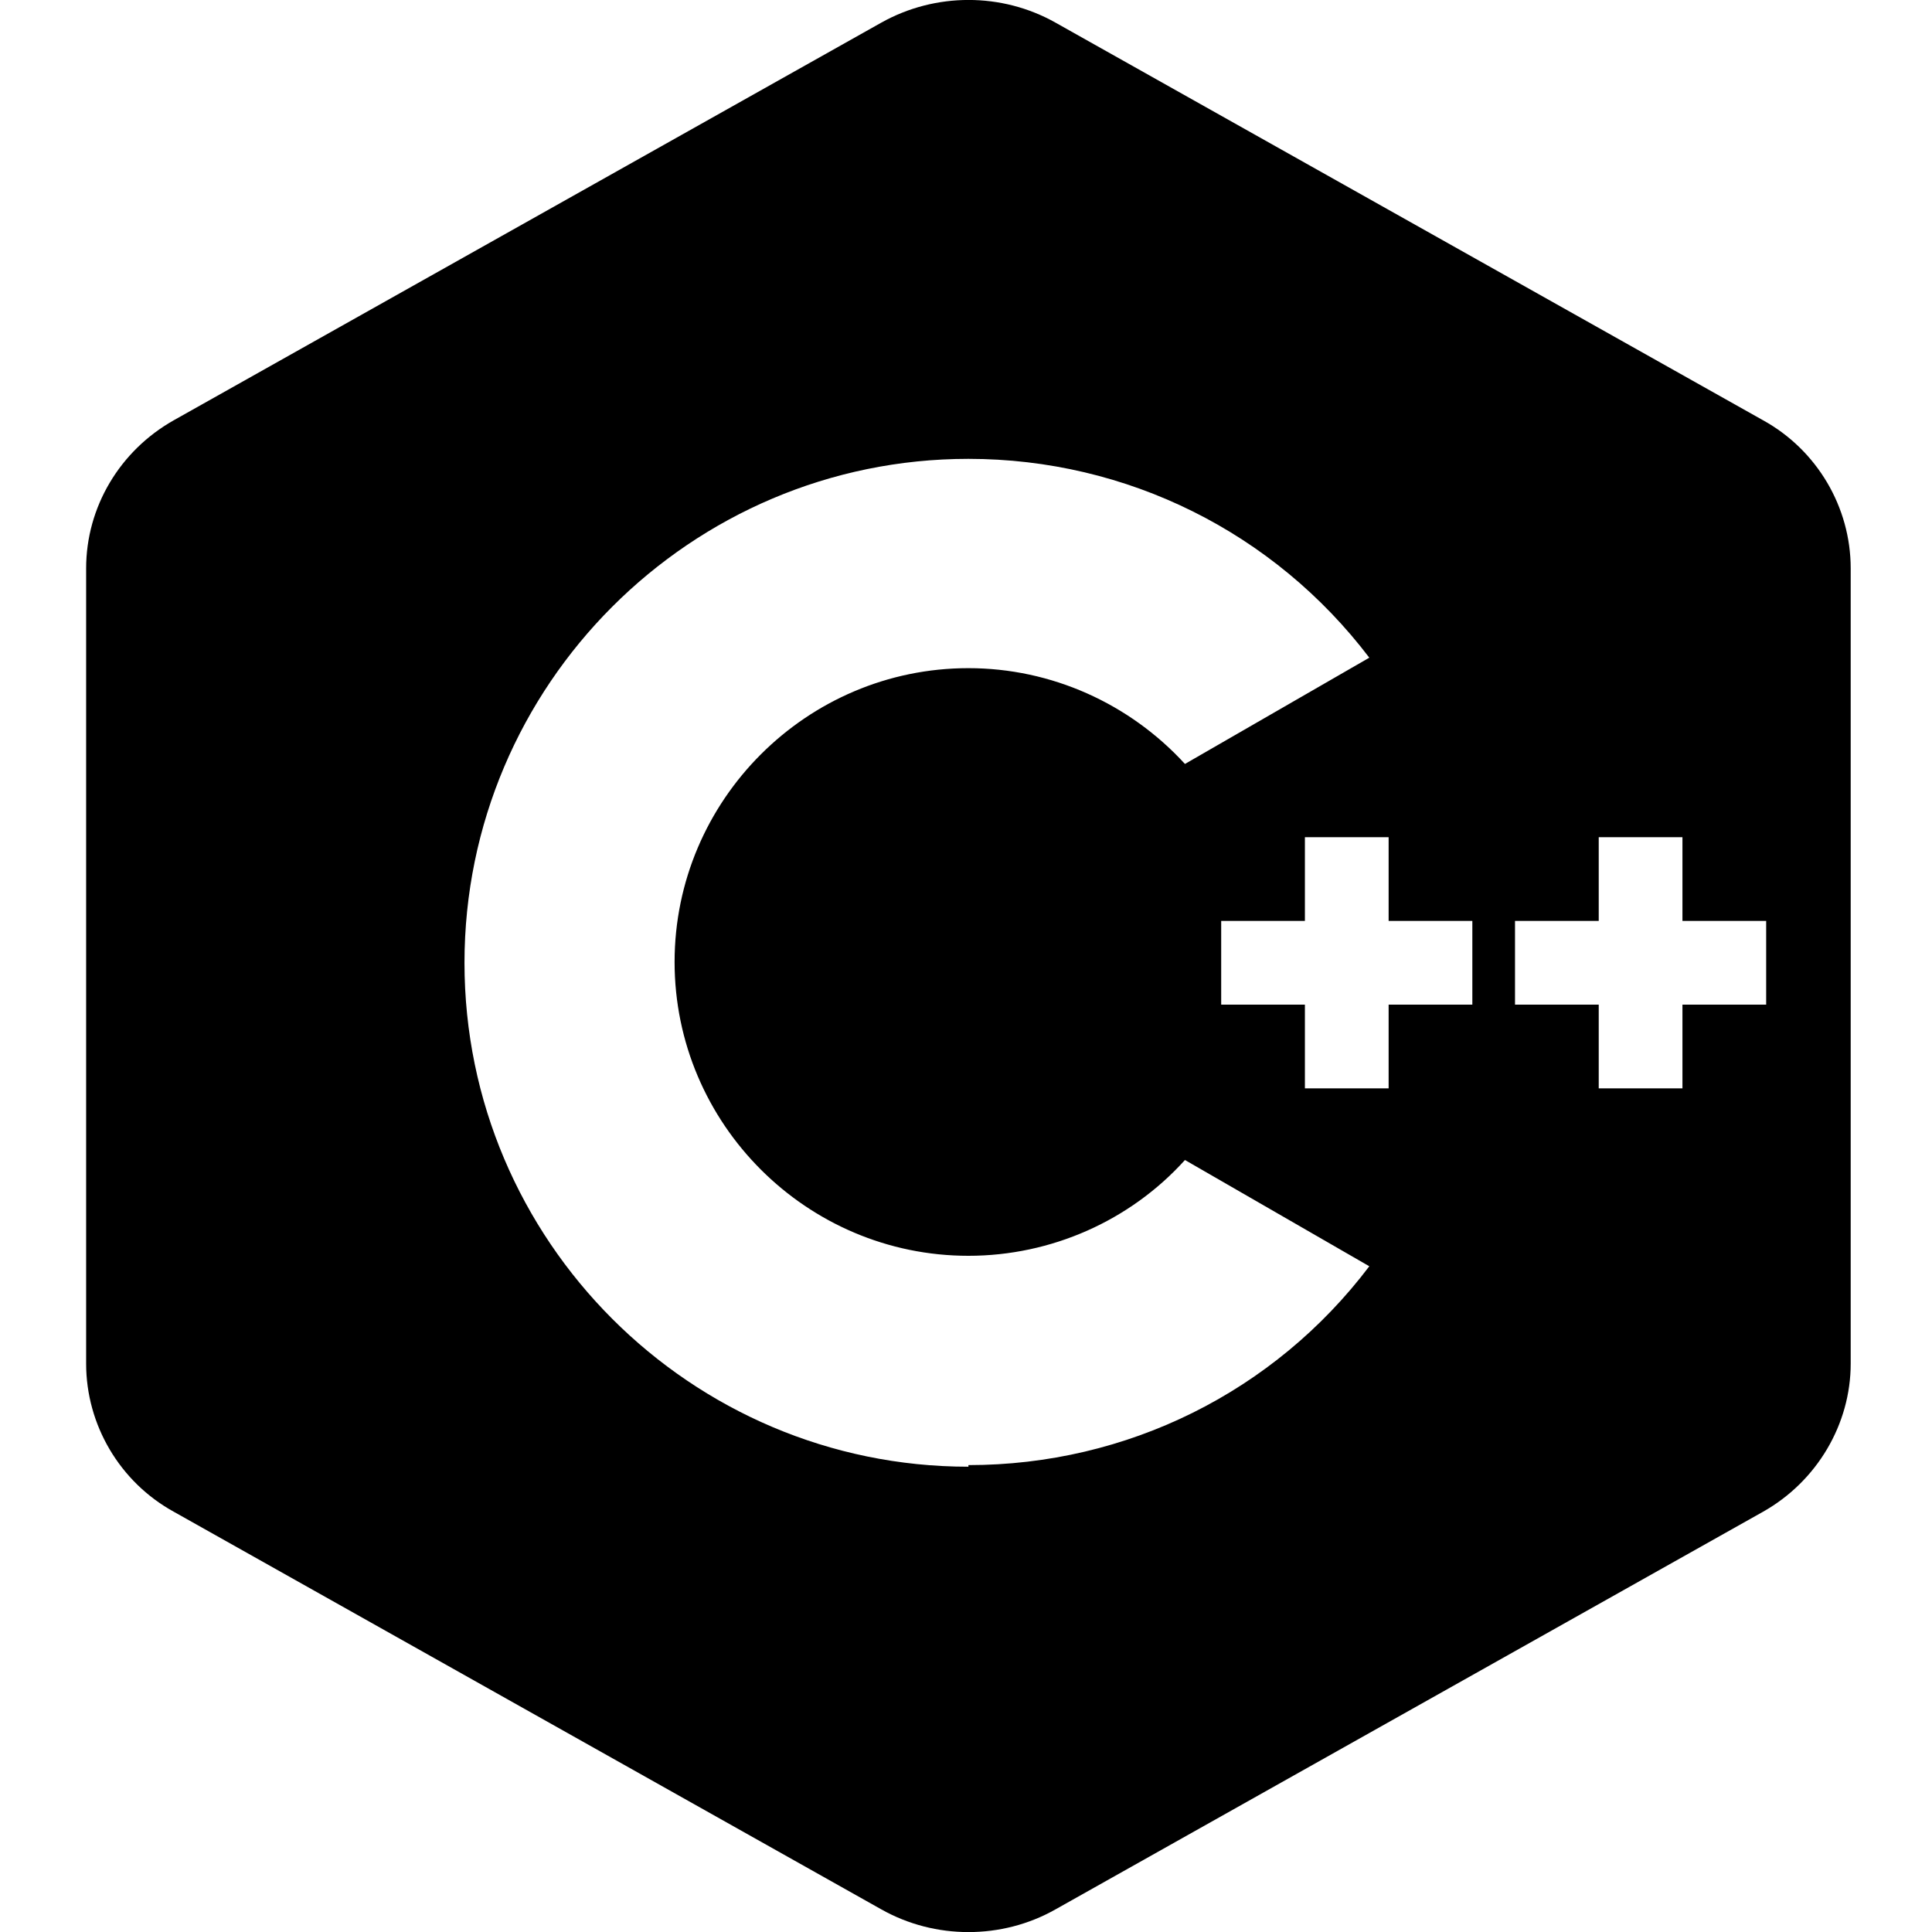 <svg width="24" height="24" version="1.1" viewBox="0 0 24 24" xmlns="http://www.w3.org/2000/svg">
 <path d="m21.9 5.22-8.79-4.94c-0.666-0.374-1.49-0.374-2.16 0l-8.79 4.94c-0.672 0.378-1.09 1.08-1.09 1.84v9.88c0 0.759 0.417 1.47 1.09 1.84l8.79 4.94c0.333 0.187 0.706 0.281 1.08 0.281s0.747-0.093 1.08-0.281l8.79-4.94c0.673-0.379 1.09-1.09 1.09-1.84v-9.88c0-0.76-0.418-1.47-1.09-1.84zm-9.87 13c-3.45 0-6.26-2.81-6.26-6.26s2.81-6.26 6.26-6.26c1.97 0 3.8 0.916 4.98 2.47l-2.29 1.32c-0.688-0.751-1.66-1.19-2.69-1.19-2.01 0-3.65 1.64-3.65 3.65s1.64 3.65 3.65 3.65c1.03 0 2.01-0.437 2.69-1.19l2.29 1.32c-1.18 1.56-3.01 2.47-4.98 2.47zm6.26-5.74h-1.04v1.04h-1.04v-1.04h-1.04v-1.04h1.04v-1.04h1.04v1.04h1.04zm3.65 0h-1.04v1.04h-1.04v-1.04h-1.04v-1.04h1.04v-1.04h1.04v1.04h1.04z" stroke-width=".522"/>
</svg>
